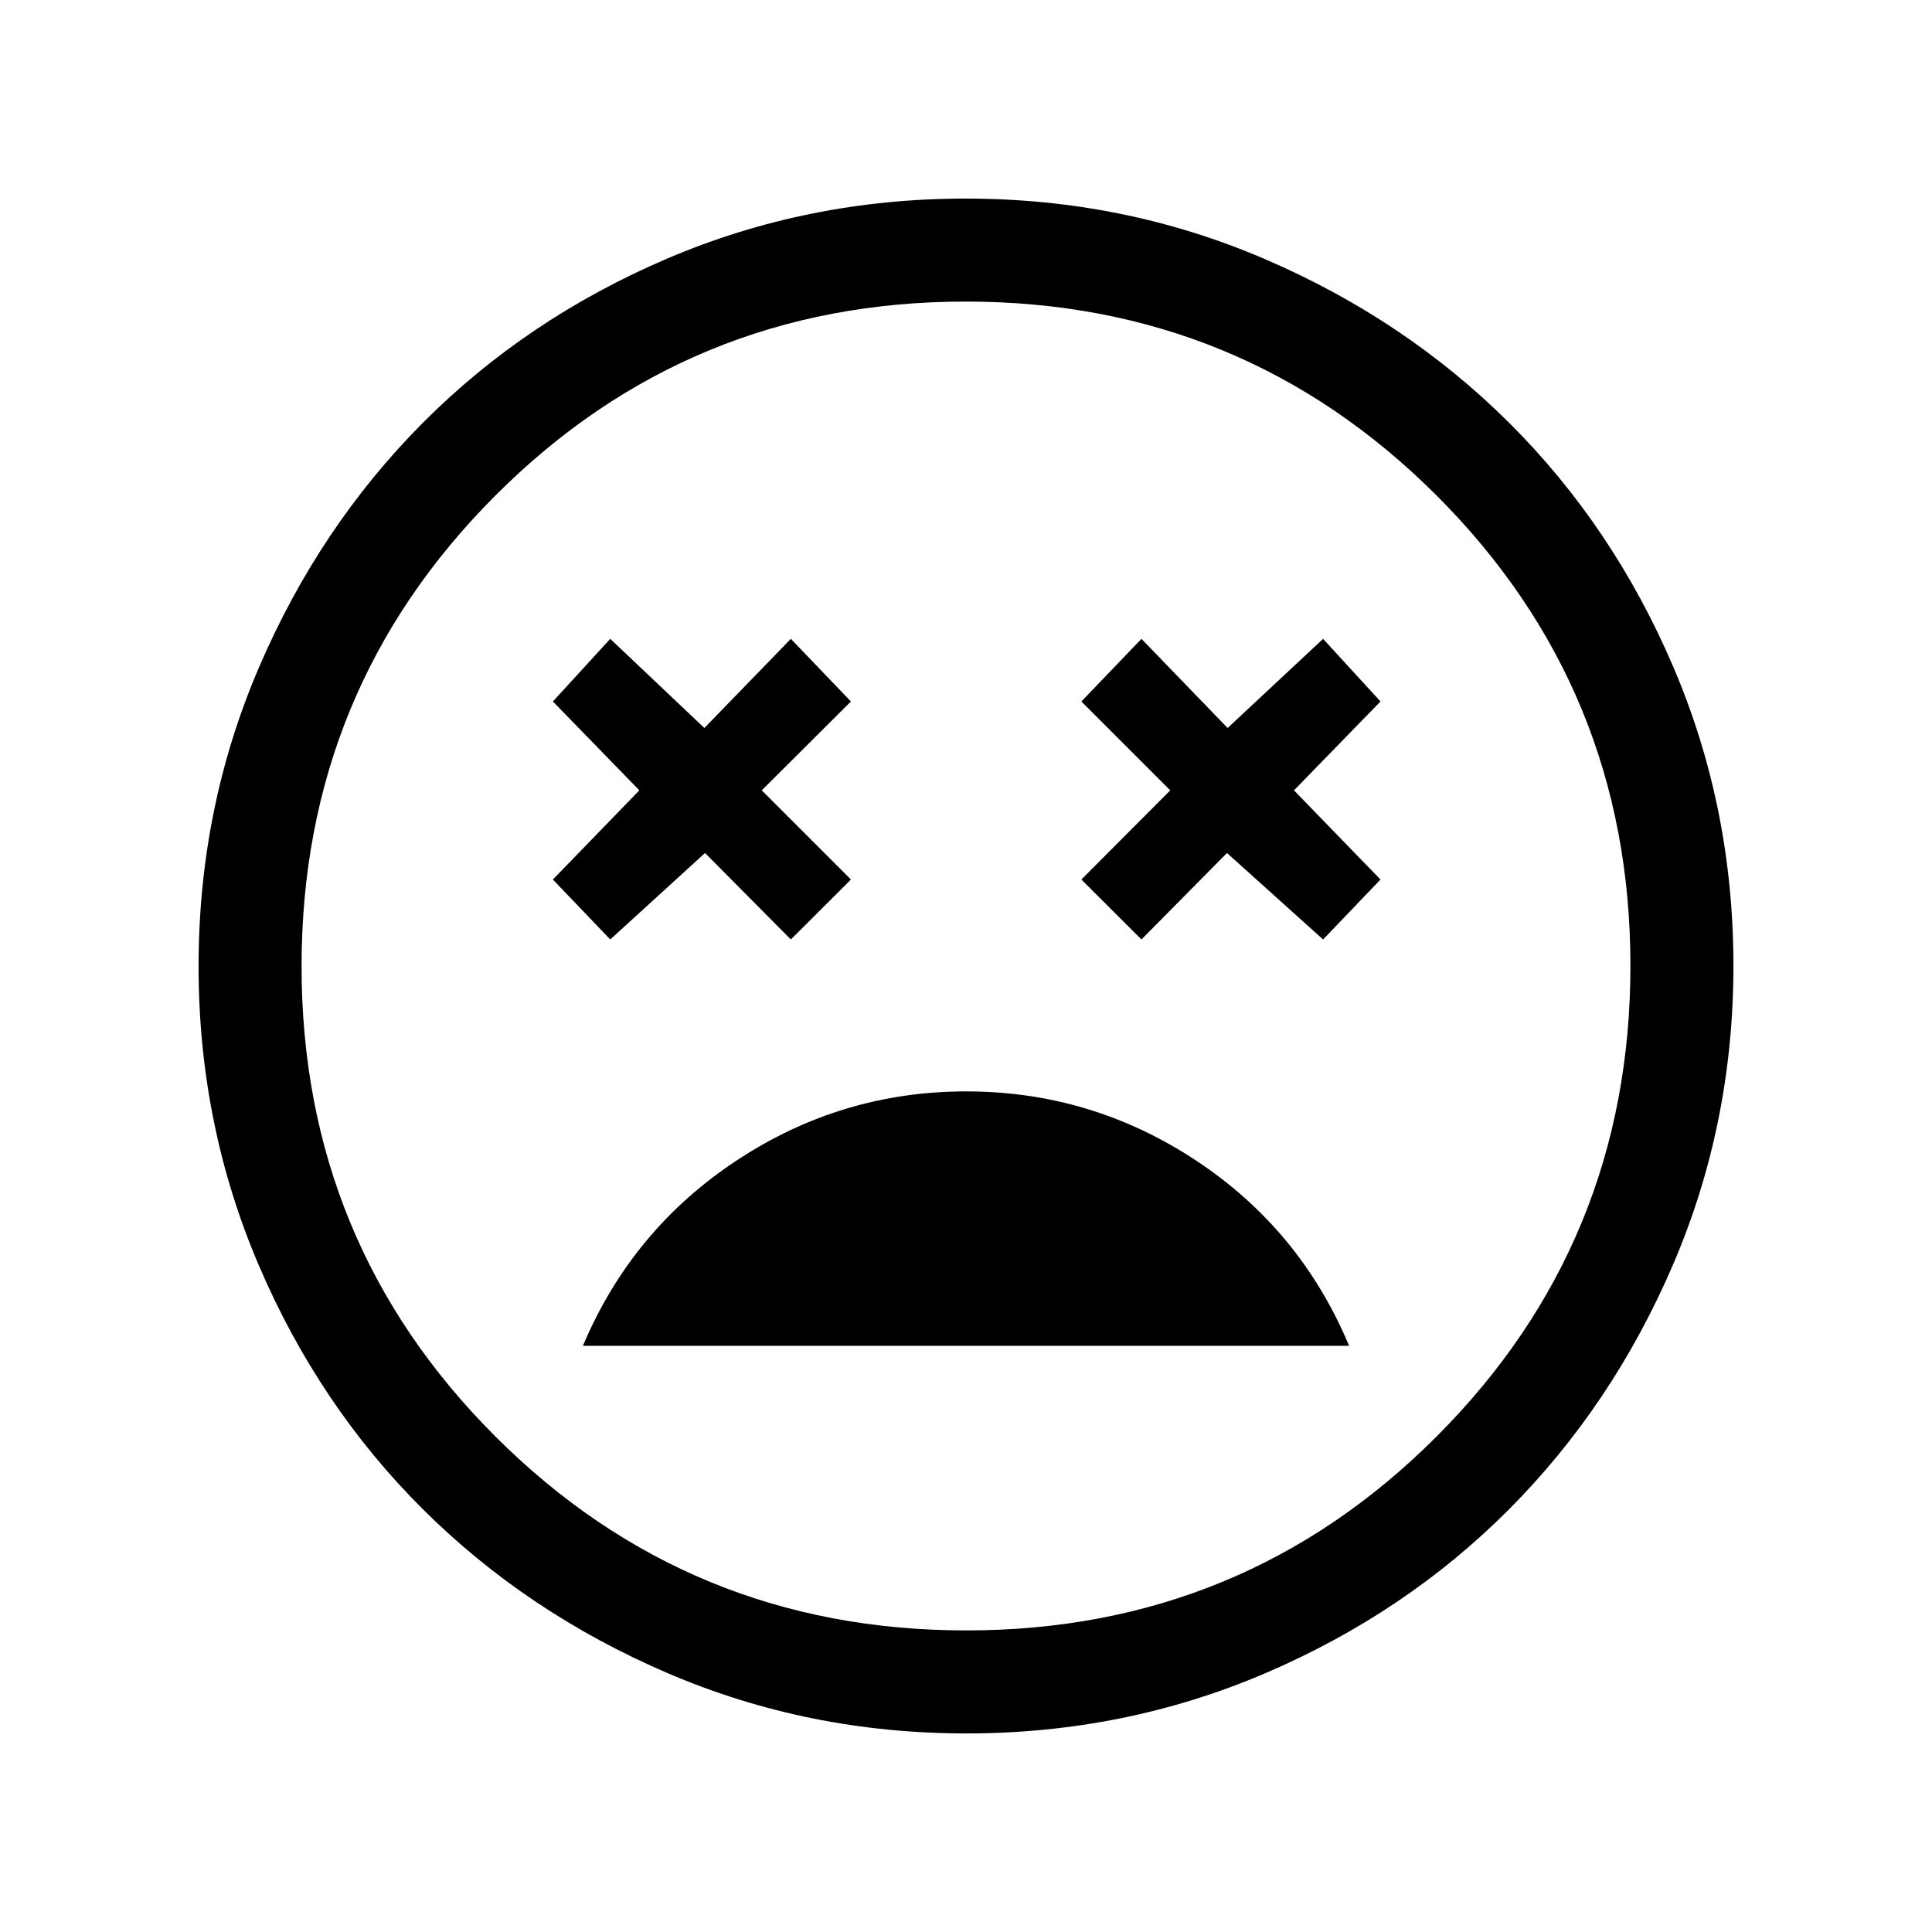 <svg xmlns="http://www.w3.org/2000/svg" height="40" viewBox="0 -960 960 960" width="40"><path d="M480.1-417.69q-62.11 0-114.09 34.33-51.98 34.33-76.37 92.08h380.72q-24.23-57.9-76.19-92.16-51.97-34.25-114.07-34.25Zm-176.87-75.49 47.1-42.97 42.64 42.97 29.85-29.79-44.31-44.31 44.31-44.16-29.85-31.12-42.97 44.3-46.77-44.3-28.51 31.12 42.97 44.16-42.97 44.31 28.51 29.79Zm263.95 0 42.49-42.97 47.77 42.97 28.51-29.79-42.98-44.31 42.98-44.16-28.51-31.12-47.44 44.3-42.82-44.3-29.85 31.12 44.16 44.16-44.16 44.31 29.85 29.79ZM480.13-98.67q-78.64 0-148.49-30-69.86-30-121.53-81.42-51.67-51.43-81.56-121.28-29.88-69.85-29.88-148.5 0-78.64 30-148.49 30-69.86 81.42-121.53 51.43-51.67 121.28-81.56 69.85-29.88 148.5-29.88 78.64 0 148.49 30 69.86 30 121.53 81.42 51.67 51.43 81.56 121.28 29.88 69.85 29.88 148.5 0 78.64-30 148.49-30 69.86-81.42 121.53-51.43 51.67-121.28 81.56-69.85 29.88-148.5 29.88ZM480-480Zm.12 330.15q137.47 0 233.75-96.4t96.28-233.87q0-137.47-96.4-233.75t-233.87-96.28q-137.47 0-233.75 96.4t-96.28 233.87q0 137.47 96.4 233.75t233.87 96.28Z"/></svg>
